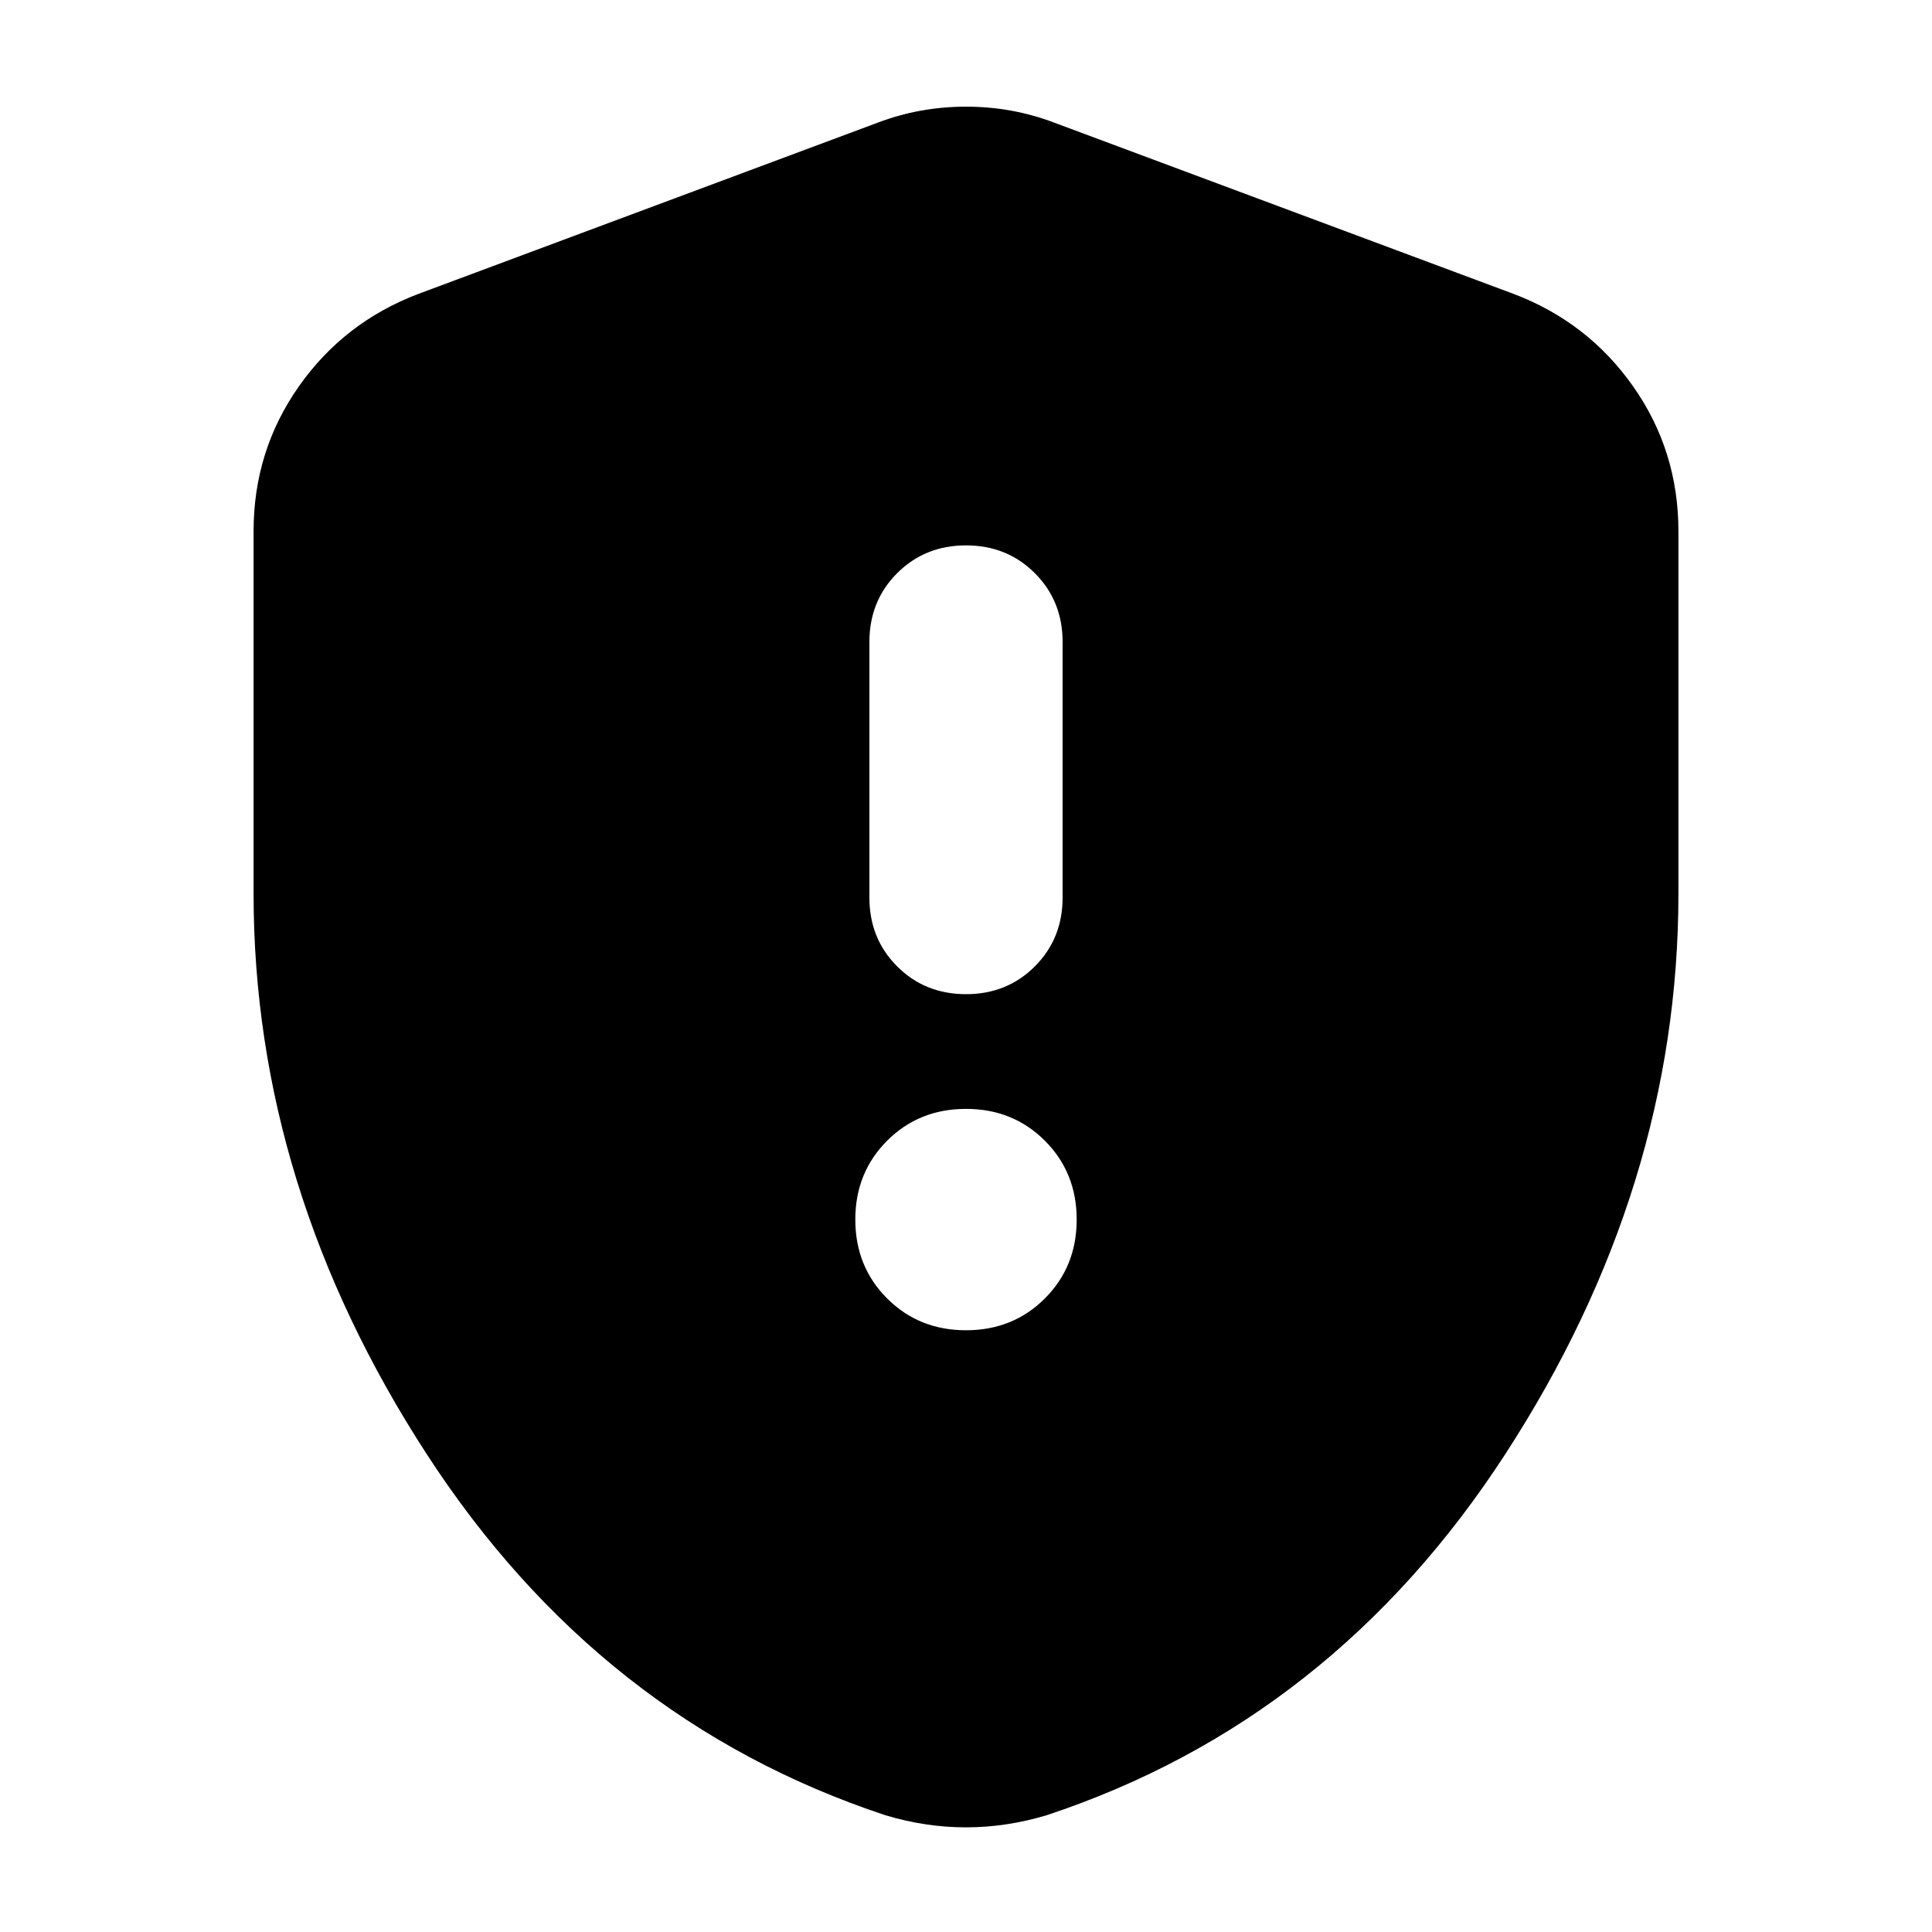 <svg xmlns="http://www.w3.org/2000/svg" height="24" viewBox="0 -960 960 960" width="24"><path d="M480-299q23.375 0 39.188-15.812Q535-330.625 535-354t-15.812-39.188Q503.375-409 480-409t-39.188 15.812Q425-377.375 425-354t15.812 39.188Q456.625-299 480-299Zm0-167q20.4 0 34.2-13.8Q528-493.6 528-514v-127q0-20.4-13.8-34.2Q500.4-689 480-689q-20.4 0-34.2 13.8Q432-661.4 432-641v127q0 20.4 13.8 34.2Q459.6-466 480-466Zm0 414q-10 0-20-1.5T440-58q-142-47-228-179.5T126-516v-180q0-40 22.5-72t59.5-46l228-85q21-8 44-8t44 8l228 85q37 14 59.5 46t22.5 72v180q0 146-86 278.5T520-58q-10 3-20 4.5T480-52Z"/></svg>
